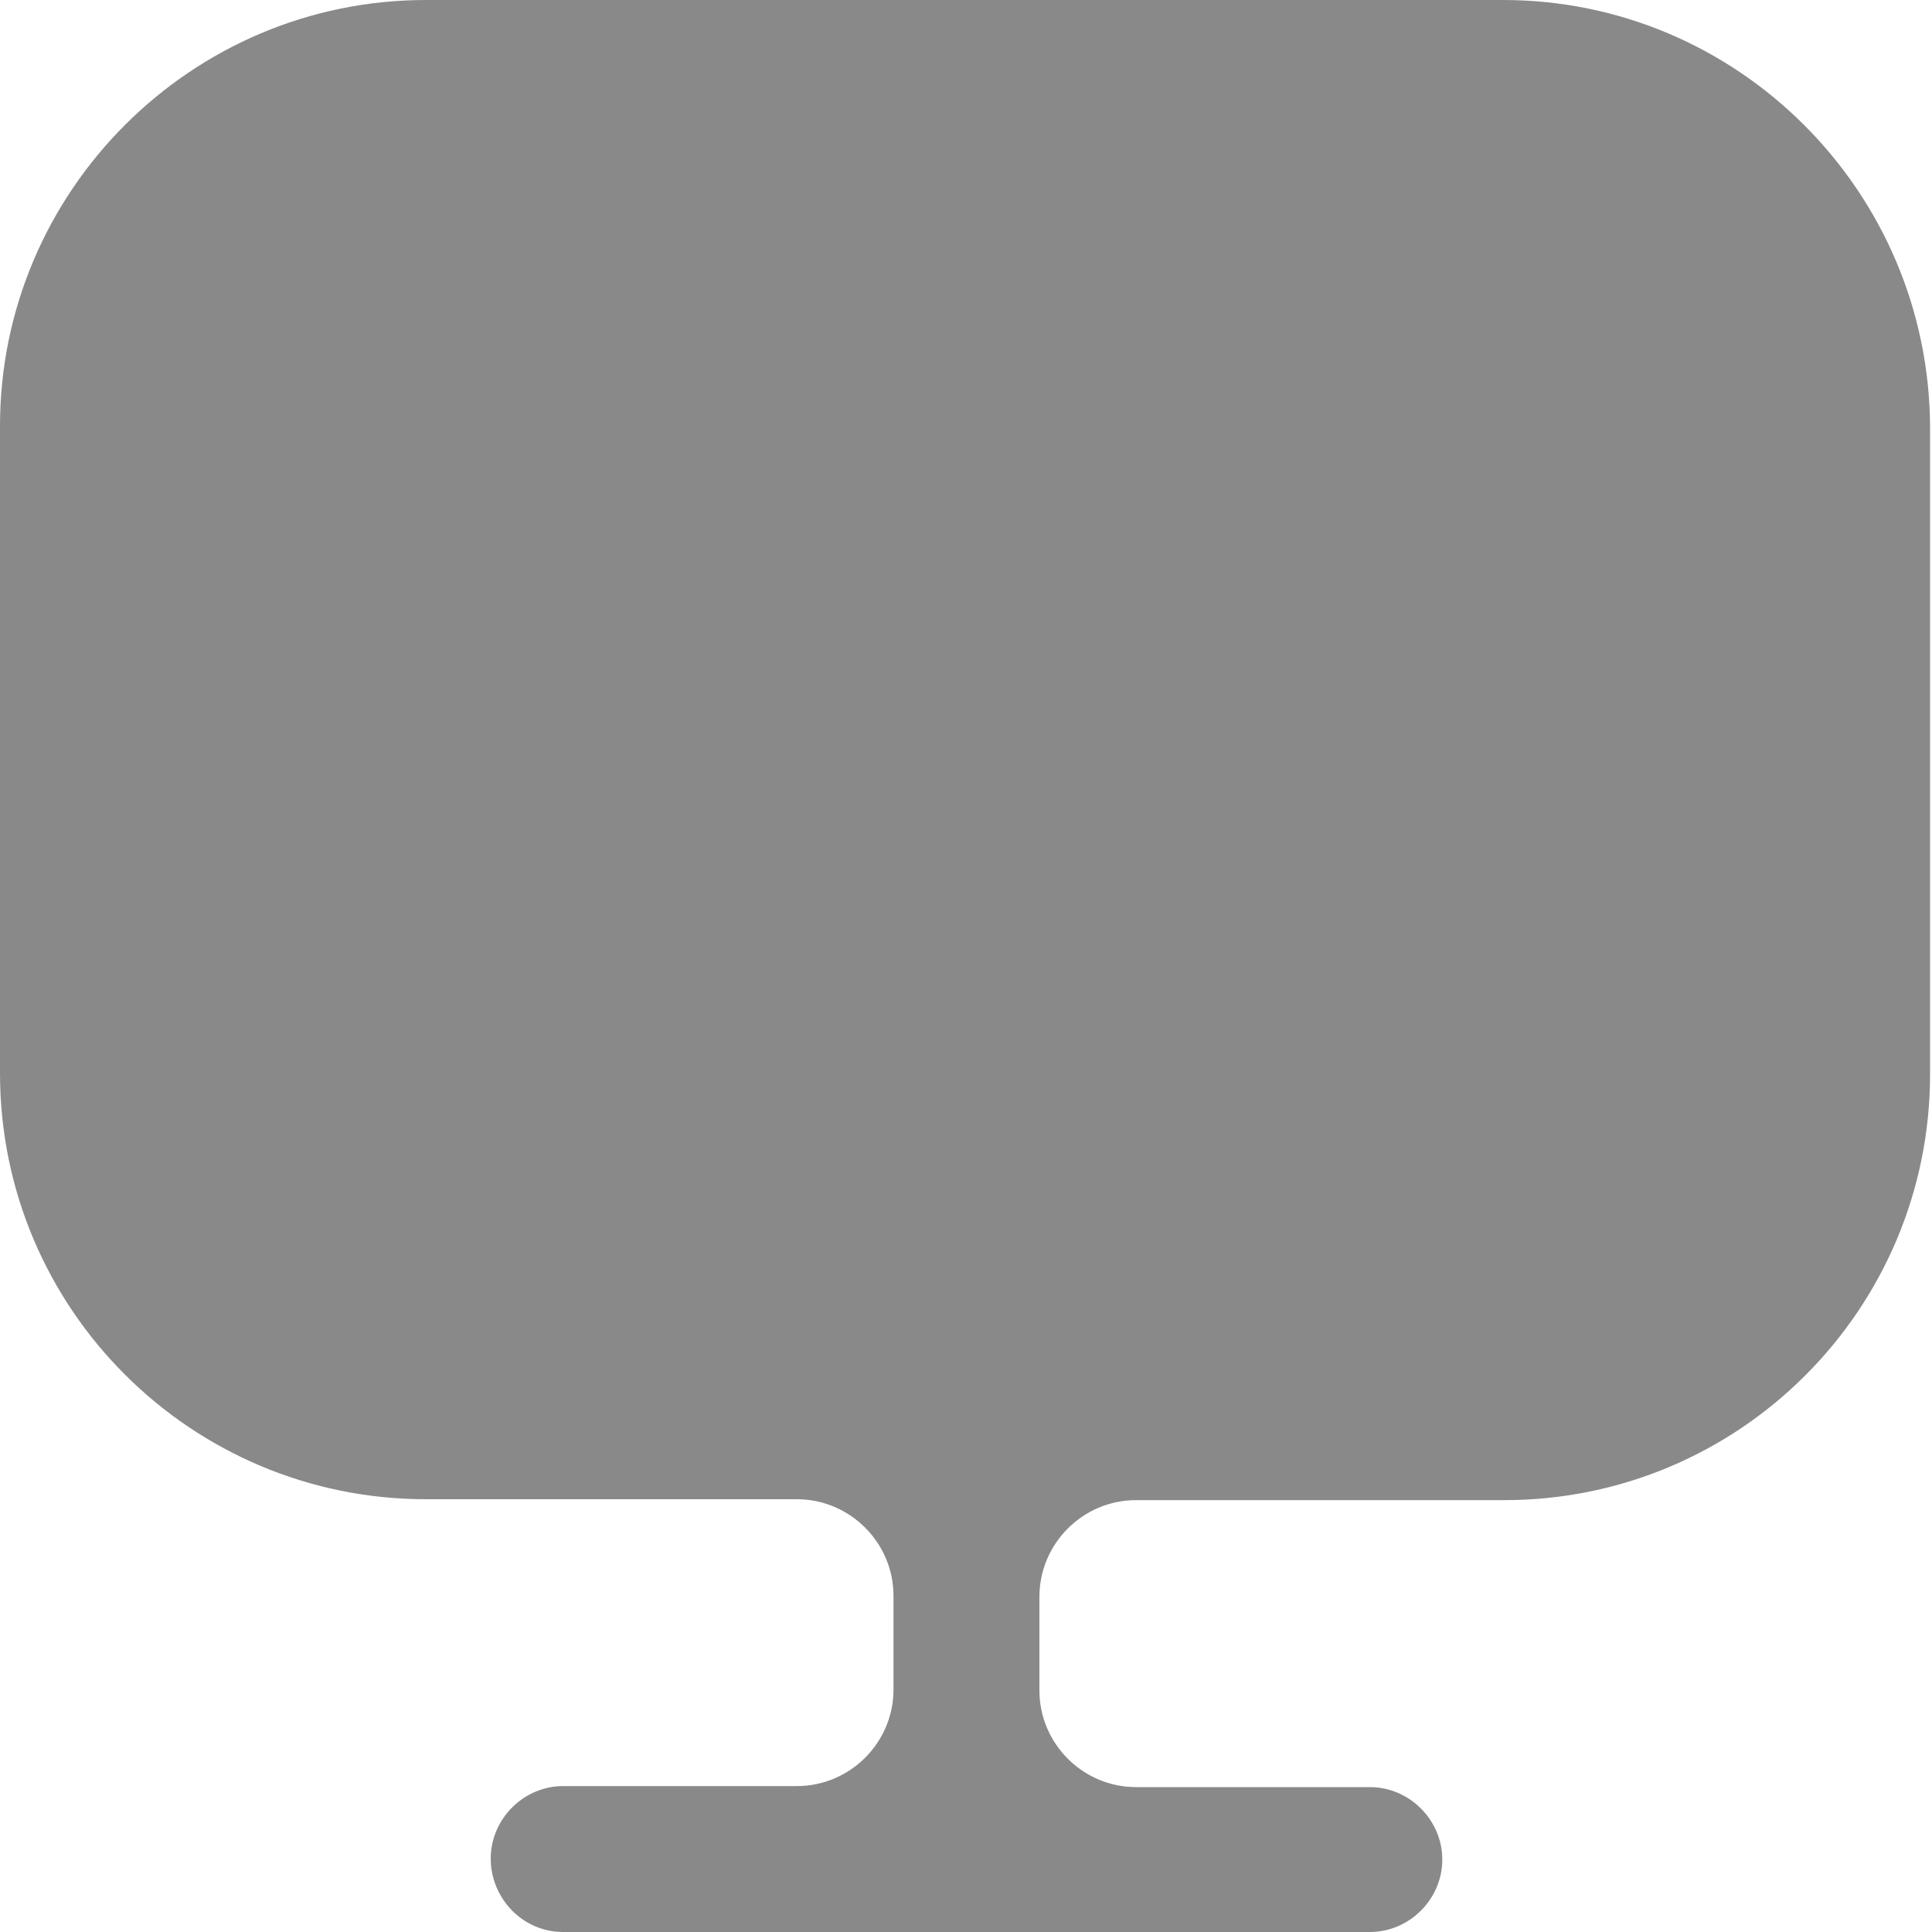 <svg width="17" height="17" viewBox="0 0 17 17" fill="none" xmlns="http://www.w3.org/2000/svg">
<path d="M13.226 0L3.748 0C1.683 0 0 1.683 0 3.748L0 9.273L0 9.443C0 11.518 1.683 13.192 3.748 13.192H7.012C7.48 13.192 7.862 13.575 7.862 14.042V14.867C7.862 15.334 7.48 15.716 7.012 15.716H4.955C4.607 15.716 4.318 16.006 4.318 16.354C4.318 16.703 4.598 17 4.955 17H12.053C12.402 17 12.691 16.711 12.691 16.363C12.691 16.014 12.402 15.725 12.053 15.725H9.996C9.528 15.725 9.146 15.342 9.146 14.875V14.05C9.146 13.583 9.528 13.2 9.996 13.2H13.235C15.309 13.2 16.983 11.518 16.983 9.452V9.282V3.757C16.974 1.683 15.291 0 13.226 0Z" fill="#898989"/>
</svg>
